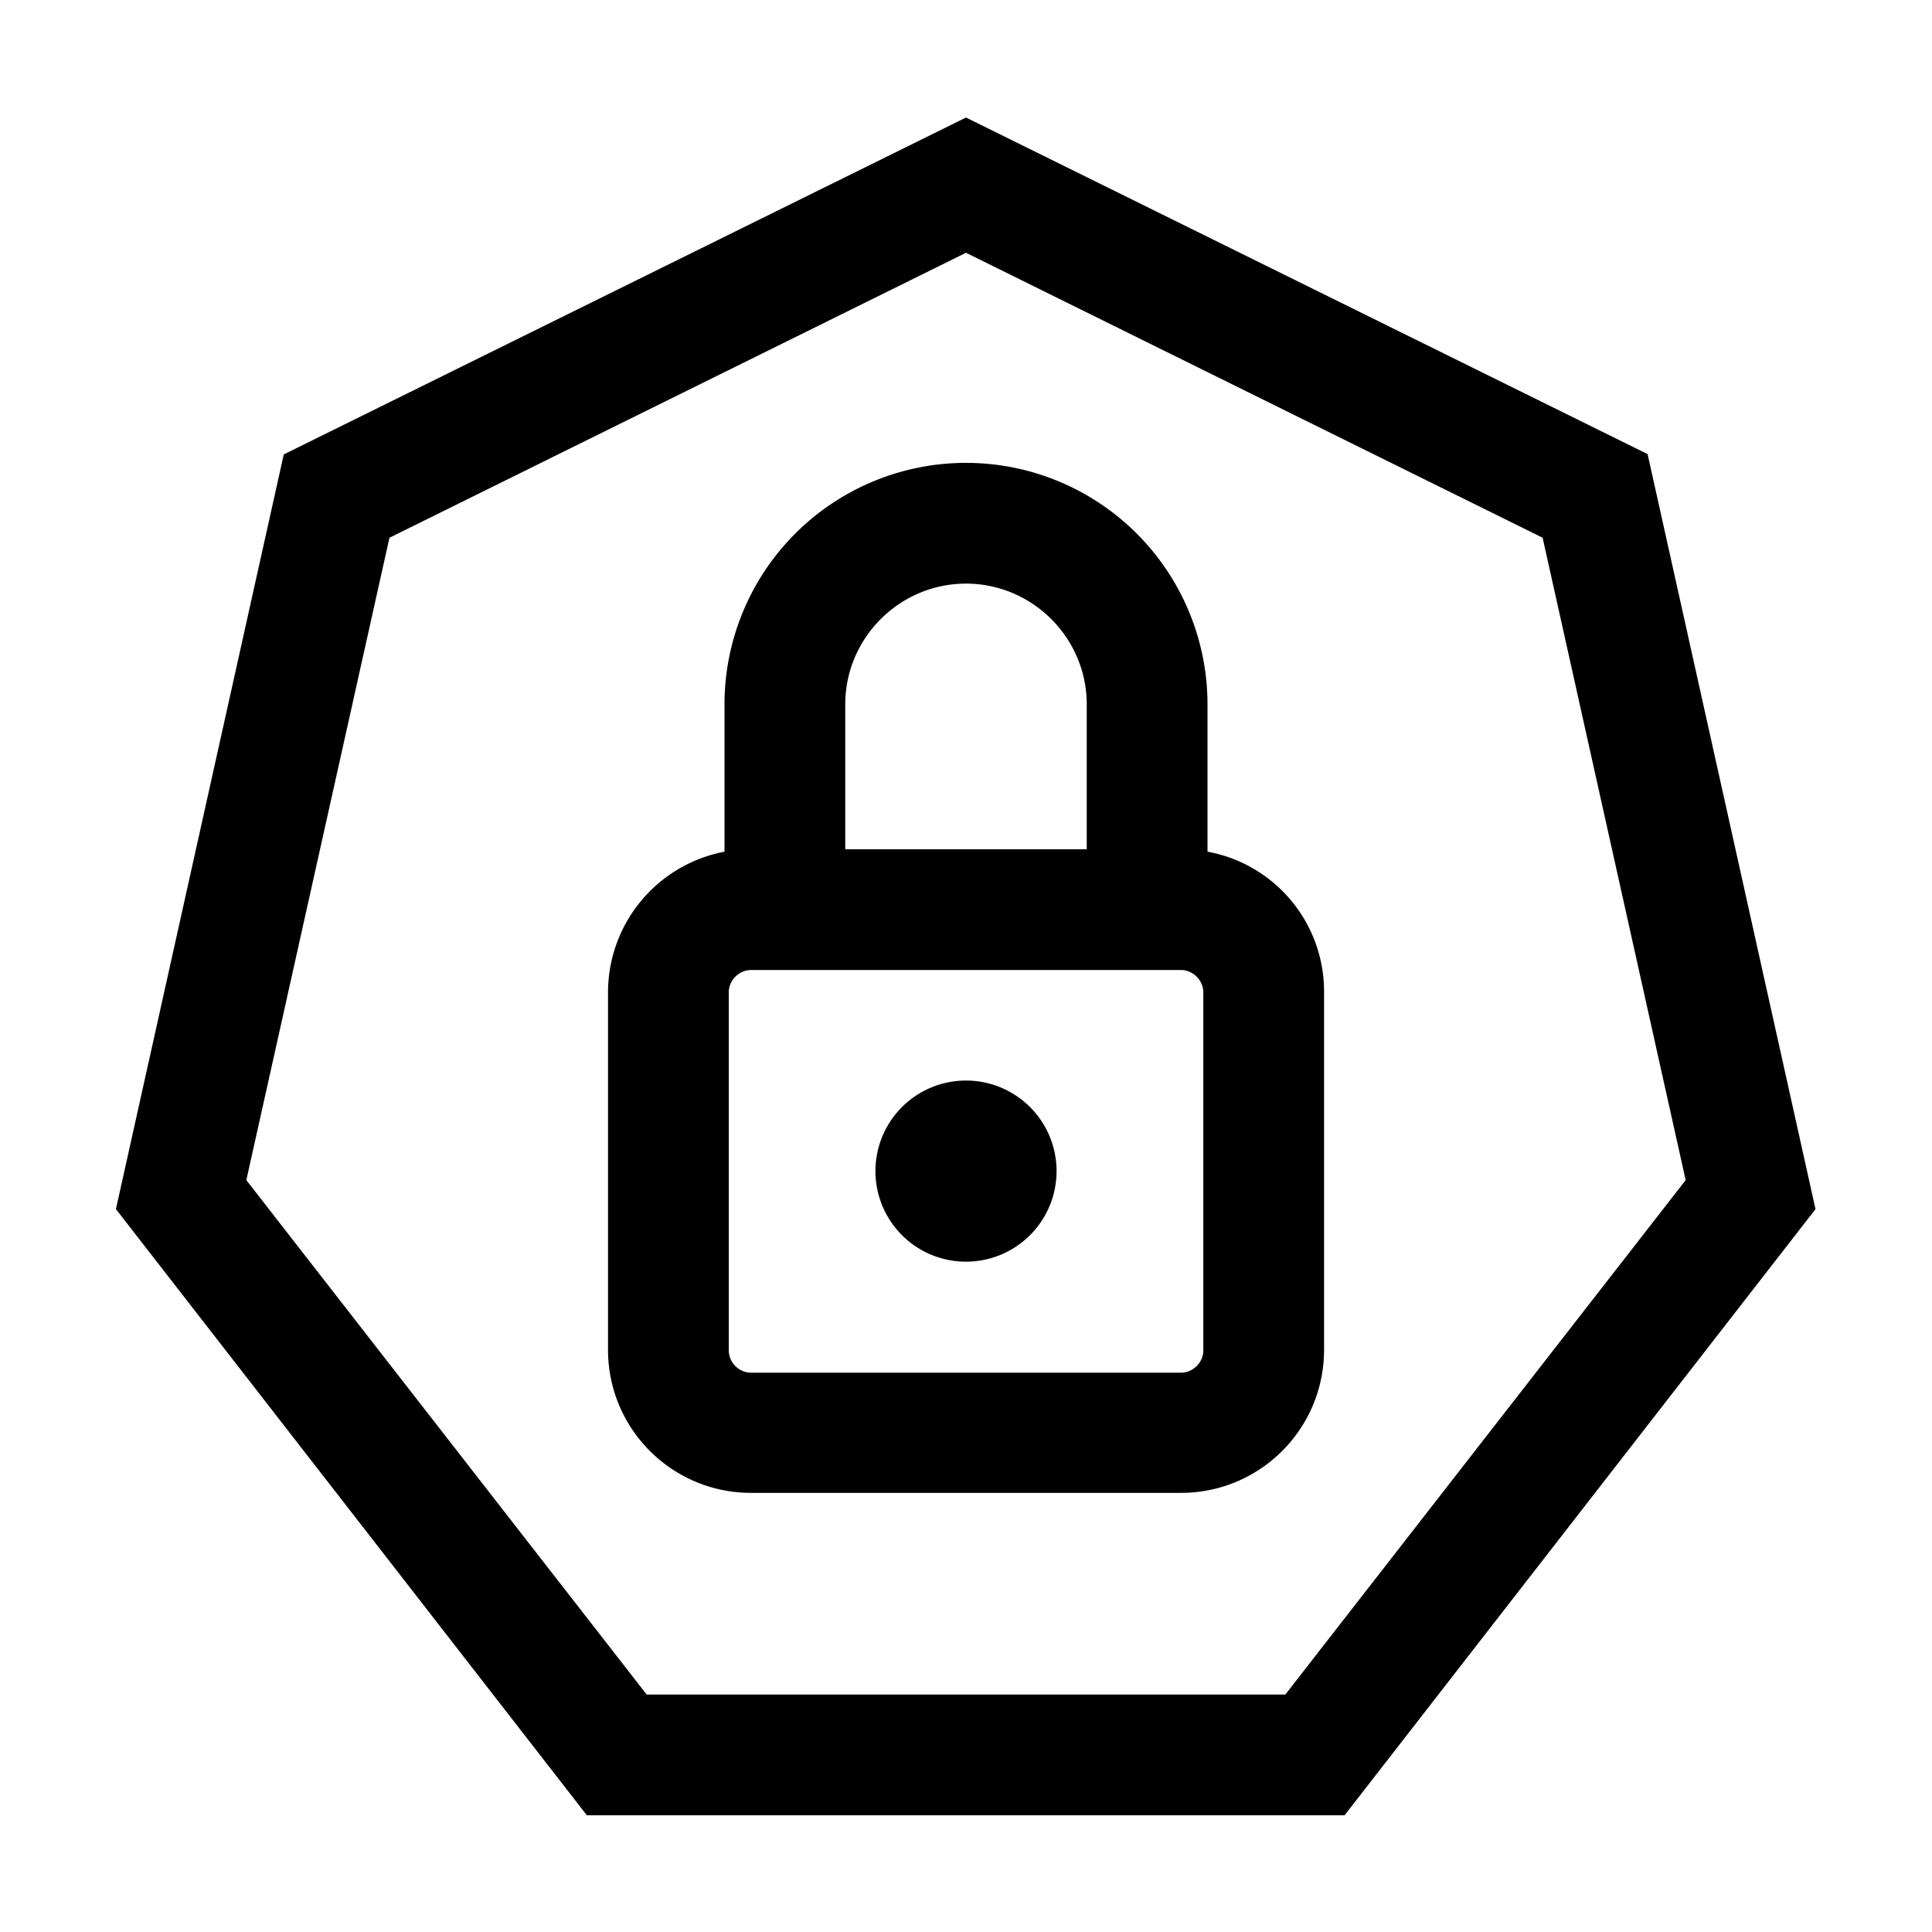 <svg xmlns="http://www.w3.org/2000/svg" viewBox="0 0 24 24"><path d="M13.125 14.548a1.125 1.125 0 1 1-2.25 0 1.125 1.125 0 0 1 2.25 0"/><path fill-rule="evenodd" d="M15 10.58V8.75a3 3 0 1 0-6 0v1.83a1.78 1.78 0 0 0-1.447 1.74v4.447c0 .983.795 1.778 1.777 1.778h5.34c.983 0 1.778-.795 1.778-1.778V12.32c0-.87-.623-1.59-1.448-1.74m-3-3.33c.825 0 1.5.675 1.5 1.5v1.8h-3v-1.8c0-.825.675-1.5 1.5-1.5m2.948 9.525c0 .15-.128.277-.278.277H9.33a.28.28 0 0 1-.277-.277v-4.447c0-.15.127-.278.277-.278h5.34c.15 0 .278.127.278.277z" clip-rule="evenodd"/><path fill-rule="evenodd" d="M20.475 5.645 12 1.46 3.525 5.645 1.44 15.02l5.85 7.53h9.413l5.85-7.53-2.085-9.375zM8.033 21.05 3.06 14.66l1.778-7.98L12 3.14l7.163 3.54 1.777 7.98-4.973 6.39z" clip-rule="evenodd"/></svg>